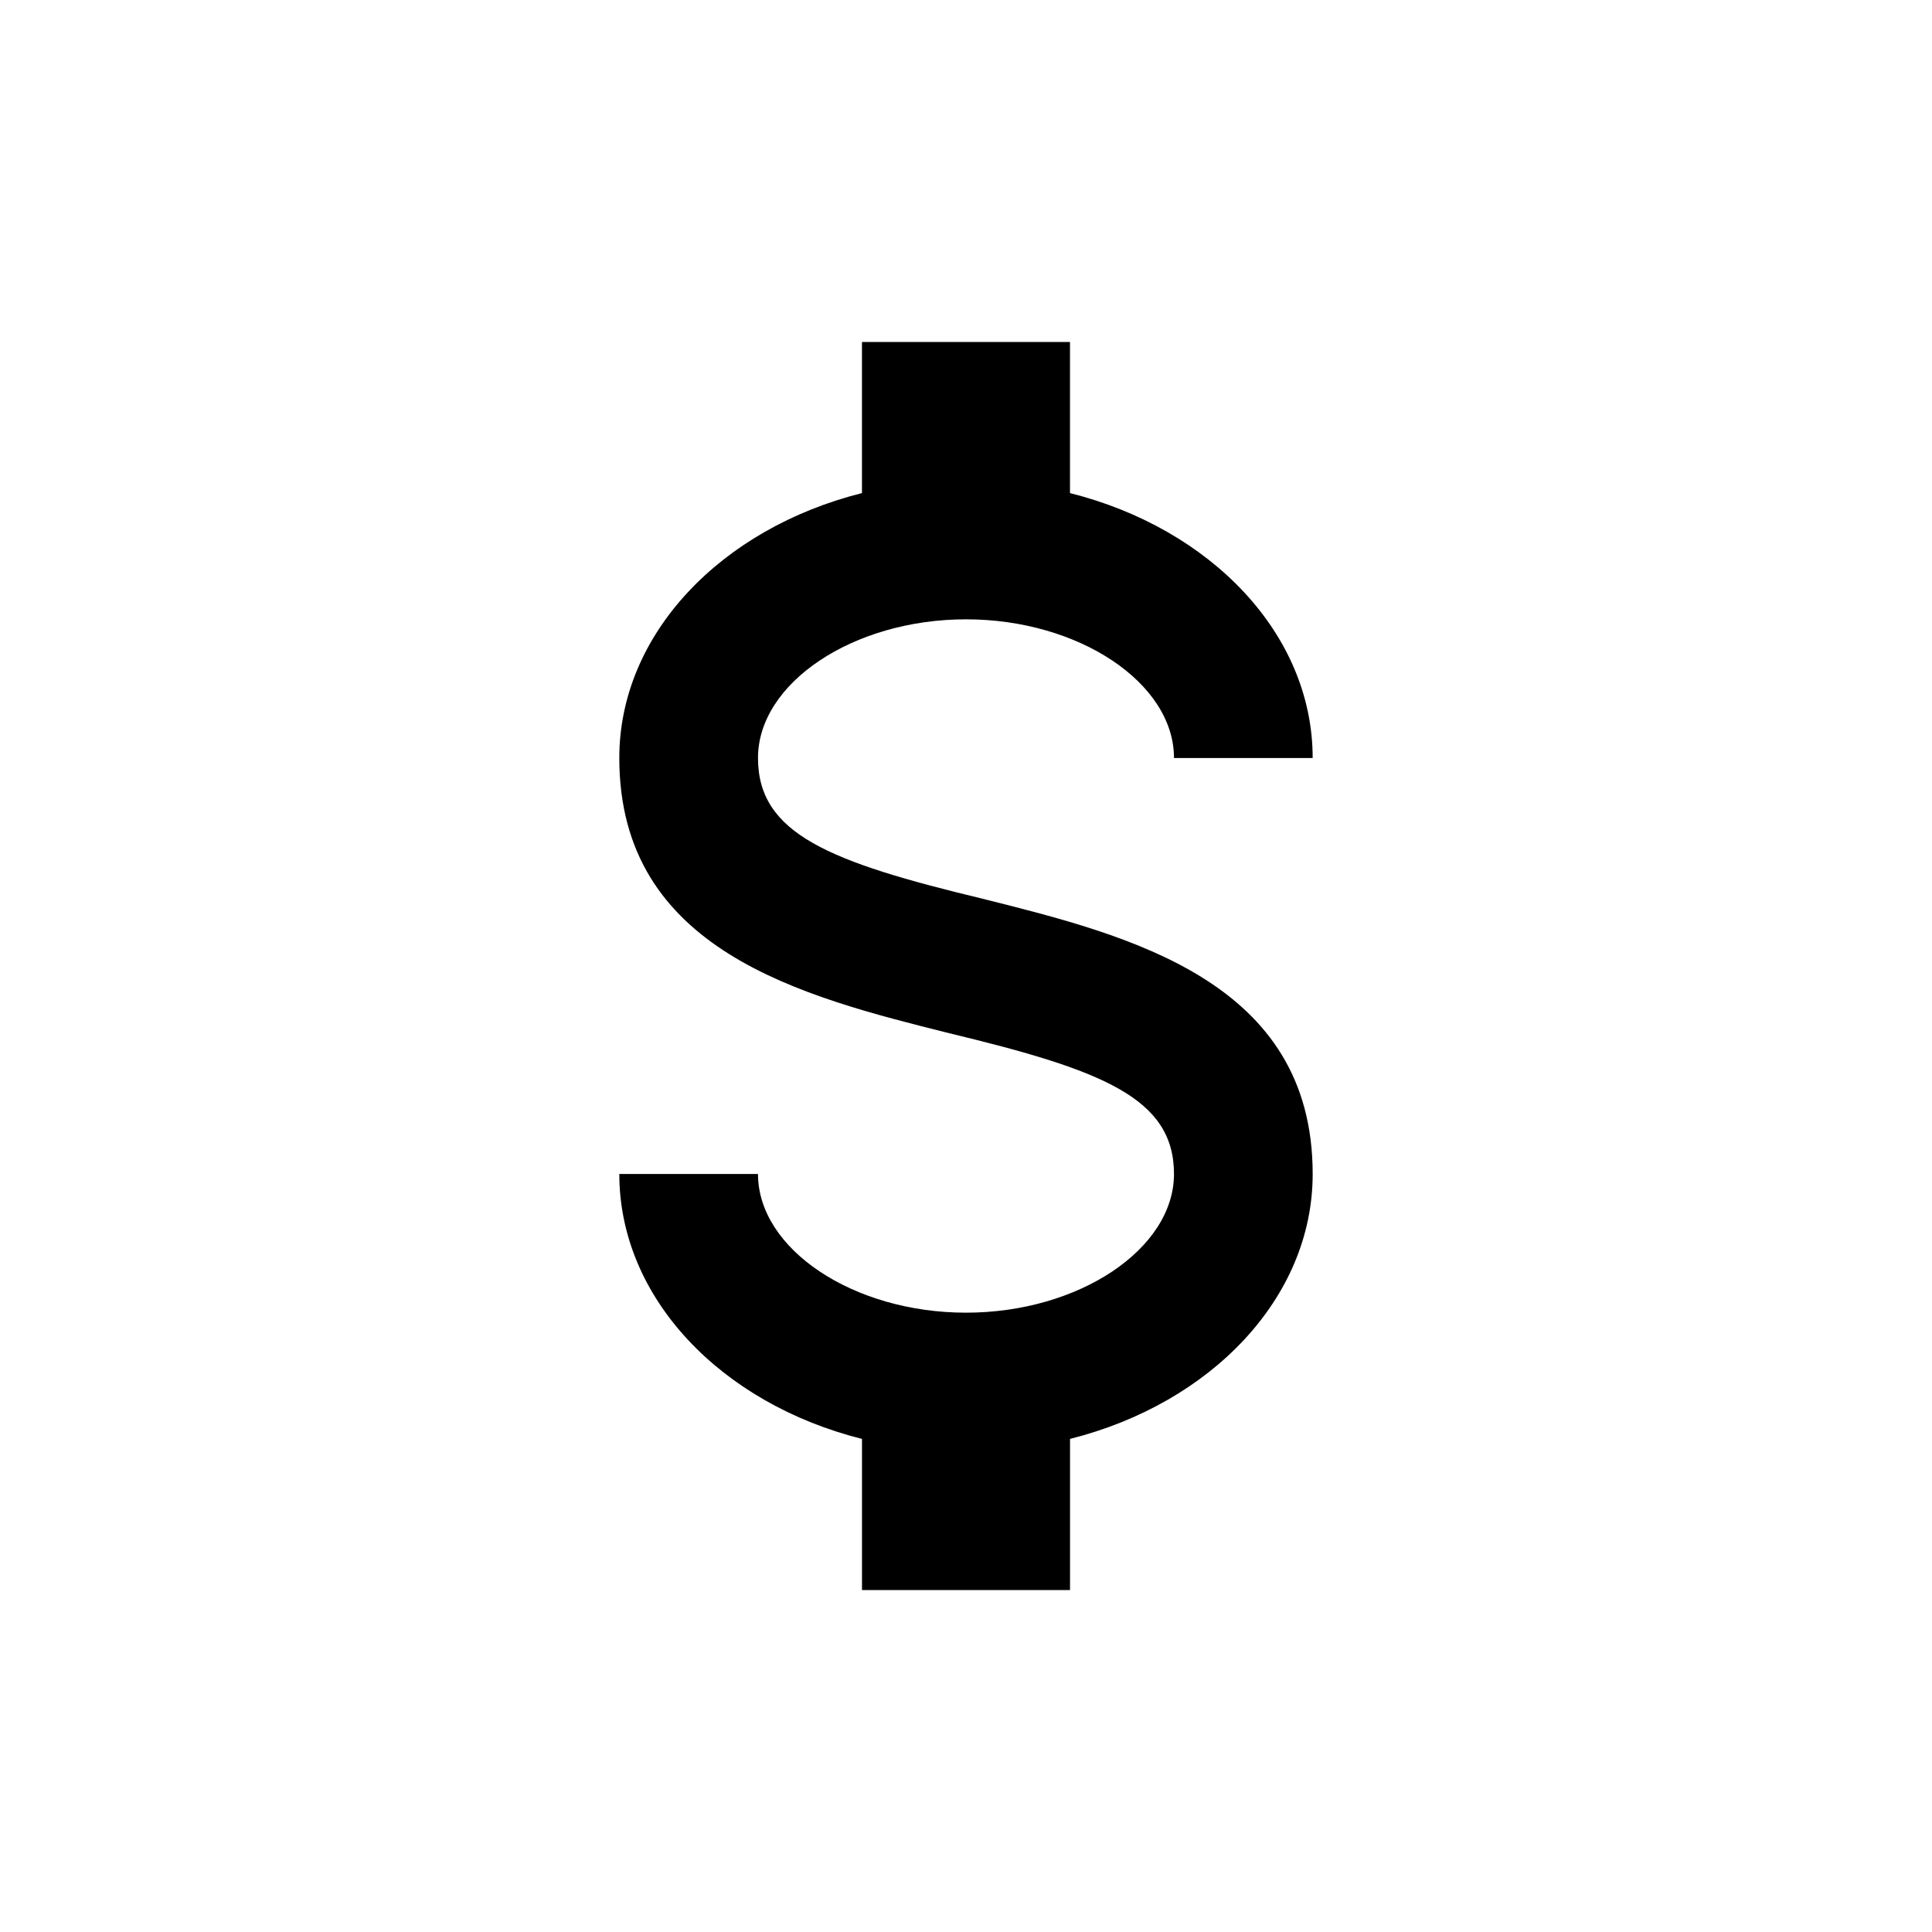 <?xml version="1.0" encoding="utf-8"?>
<!-- Generator: Adobe Illustrator 16.0.0, SVG Export Plug-In . SVG Version: 6.00 Build 0)  -->
<!DOCTYPE svg PUBLIC "-//W3C//DTD SVG 1.1//EN" "http://www.w3.org/Graphics/SVG/1.1/DTD/svg11.dtd">
<svg version="1.1" id="Layer_1" xmlns="http://www.w3.org/2000/svg" xmlns:xlink="http://www.w3.org/1999/xlink" x="0px" y="0px"
	 width="200px" height="200px" viewBox="0 0 200 200" enable-background="new 0 0 200 200" xml:space="preserve">
<path fill="none" d="M0,0h200v200H0V0z"/>
<path d="M64.112,121.532h14.355c0,7.754,9.834,14.356,21.532,14.356s21.532-6.603,21.532-14.356c0-7.893-7.464-10.766-23.257-14.571
	c-15.214-3.807-34.164-8.538-34.164-28.493c0-12.85,10.552-23.763,25.121-27.423V35.4h21.534v15.644
	c14.566,3.66,25.122,14.573,25.122,27.423h-14.356c0-7.754-9.834-14.355-21.532-14.355s-21.532,6.602-21.532,14.355
	c0,7.892,7.466,10.767,23.256,14.572c15.212,3.807,34.165,8.537,34.165,28.492c0,12.85-10.555,23.763-25.12,27.423V164.6H89.233
	v-15.644C74.664,145.295,64.112,134.382,64.112,121.532z"/>
</svg>
